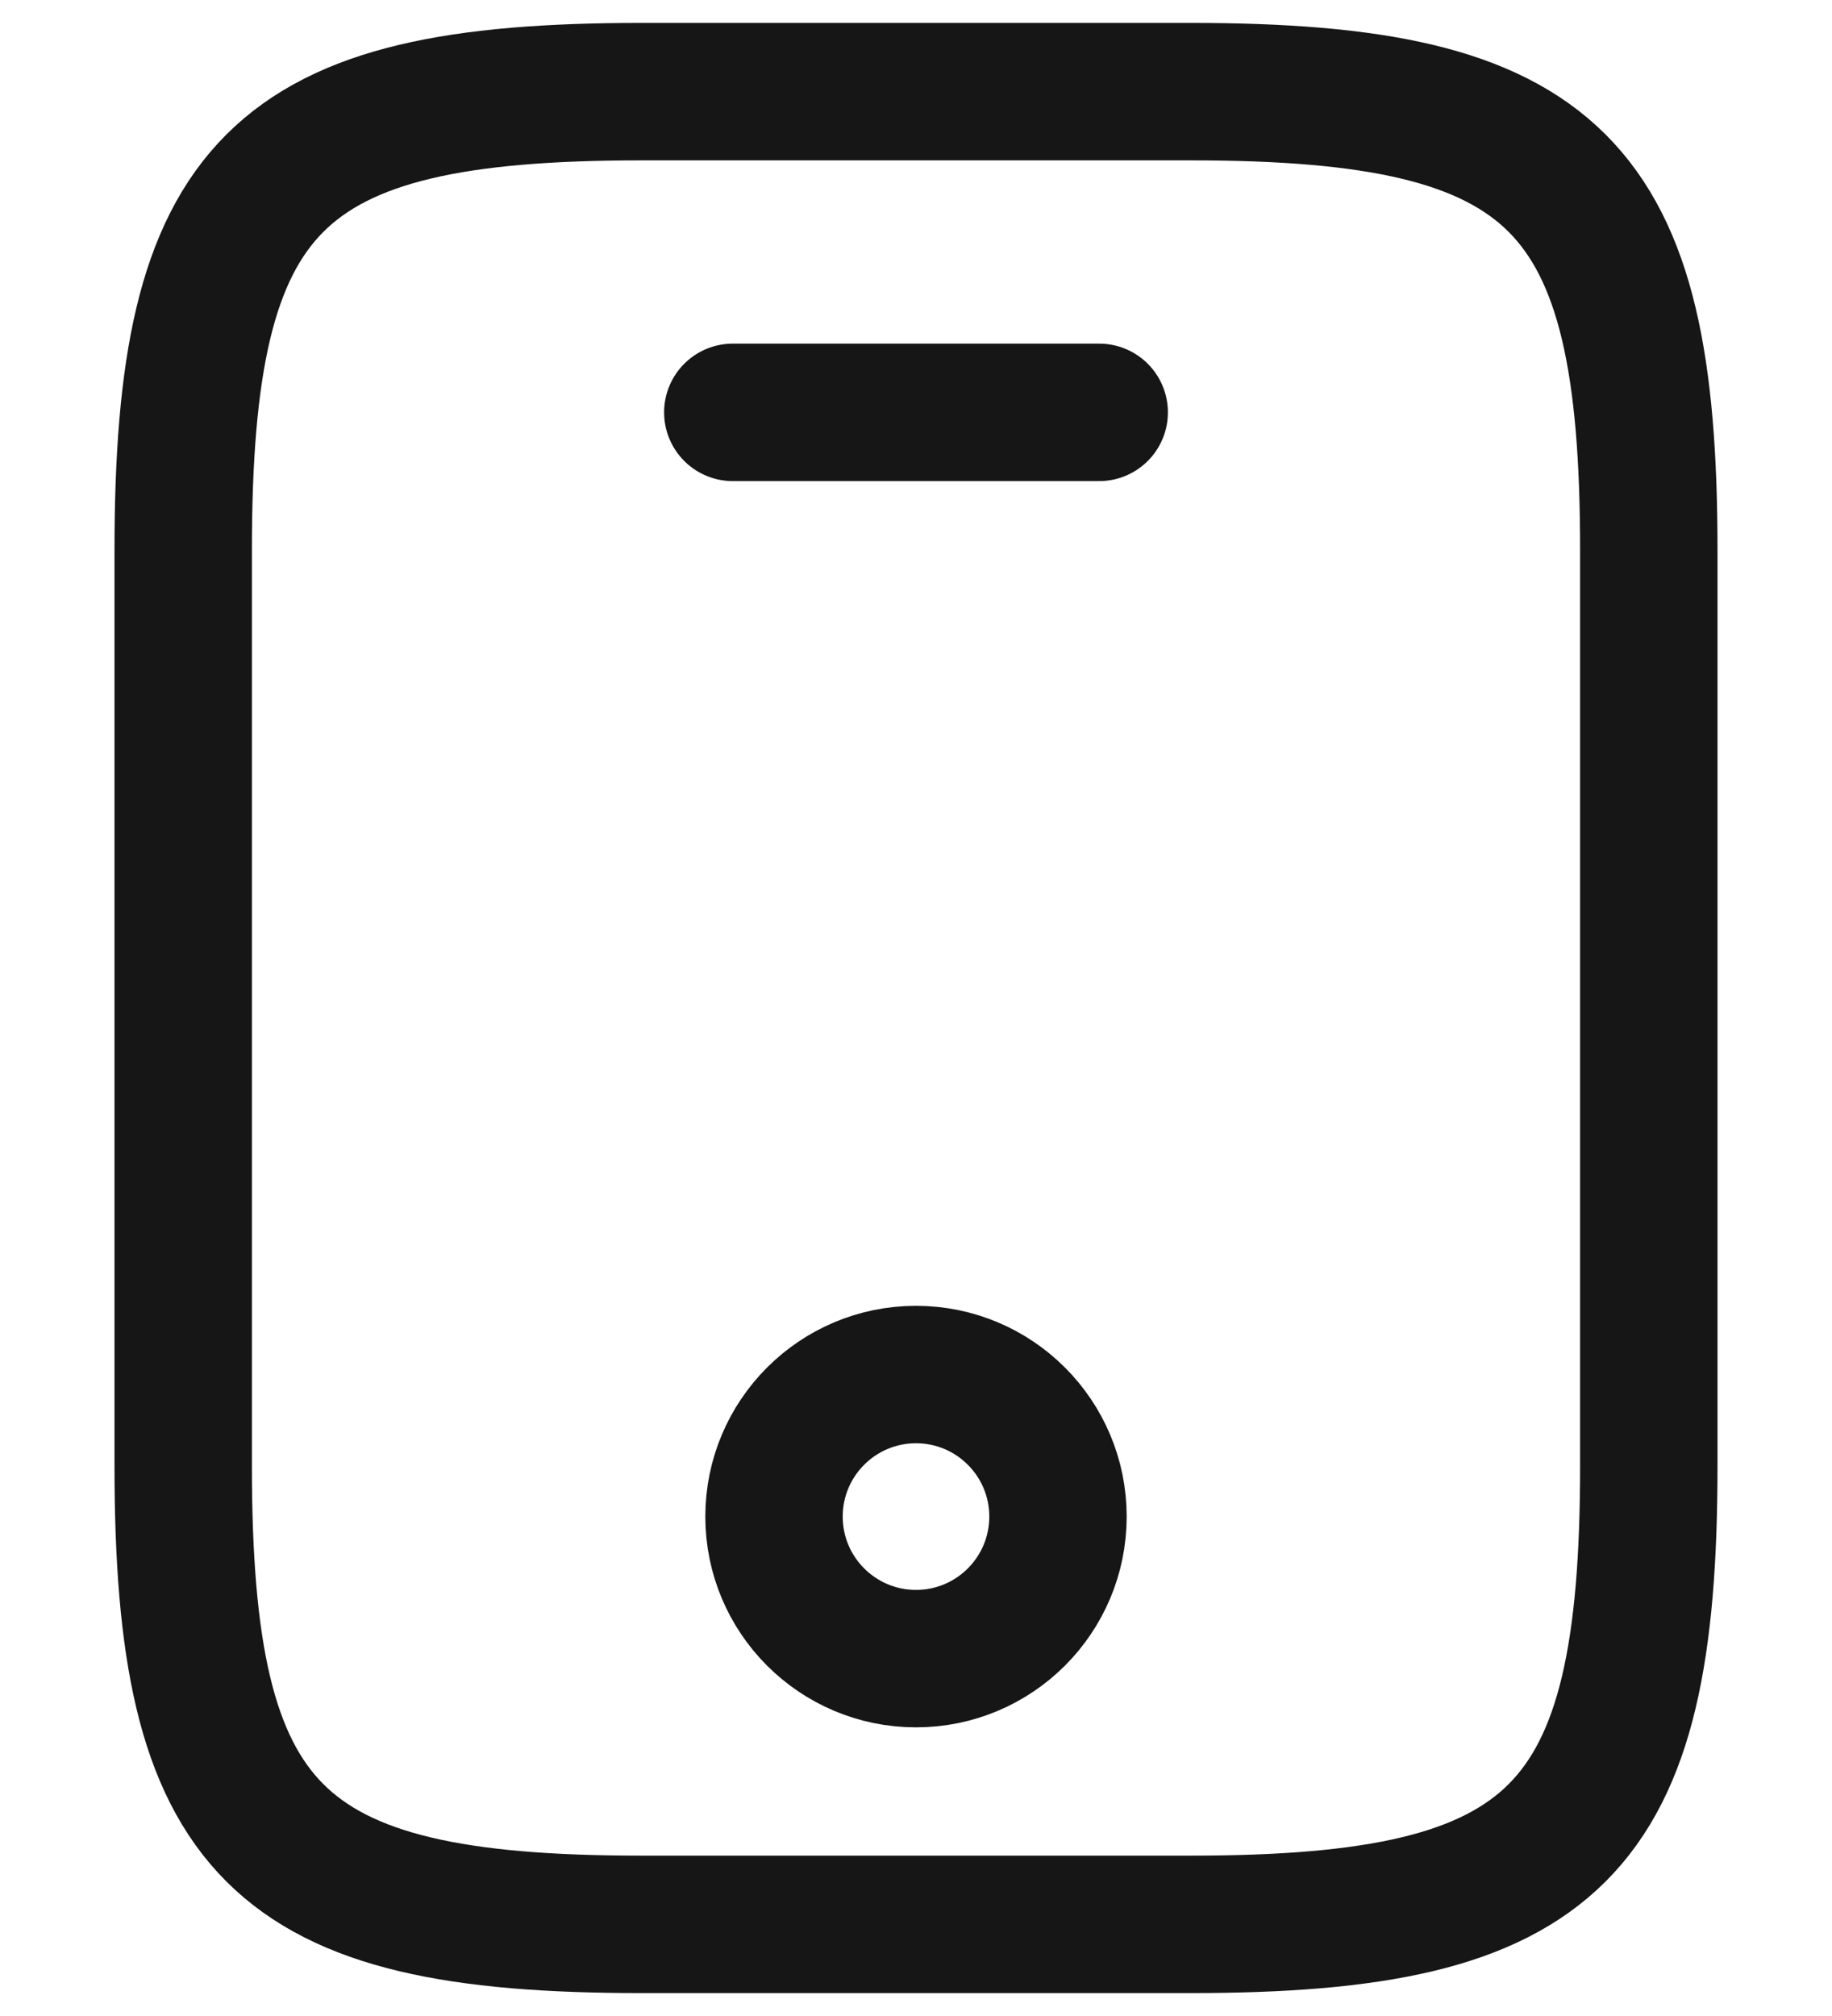 <svg width="20" height="22" viewBox="0 0 20 22" fill="none" xmlns="http://www.w3.org/2000/svg">
<path d="M18 6V16C18 20 17 21 13 21H7C3 21 2 20 2 16V6C2 2 3 1 7 1H13C17 1 18 2 18 6Z" stroke="#161616" stroke-width="1.5" stroke-linecap="round" stroke-linejoin="round"/>
<path d="M12 4.5H8" stroke="#161616" stroke-width="1.5" stroke-linecap="round" stroke-linejoin="round"/>
<path d="M10 18.1C10.856 18.1 11.55 17.406 11.55 16.55C11.55 15.694 10.856 15 10 15C9.144 15 8.45 15.694 8.45 16.55C8.45 17.406 9.144 18.1 10 18.1Z" stroke="#161616" stroke-width="1.5" stroke-linecap="round" stroke-linejoin="round"/>
</svg>
